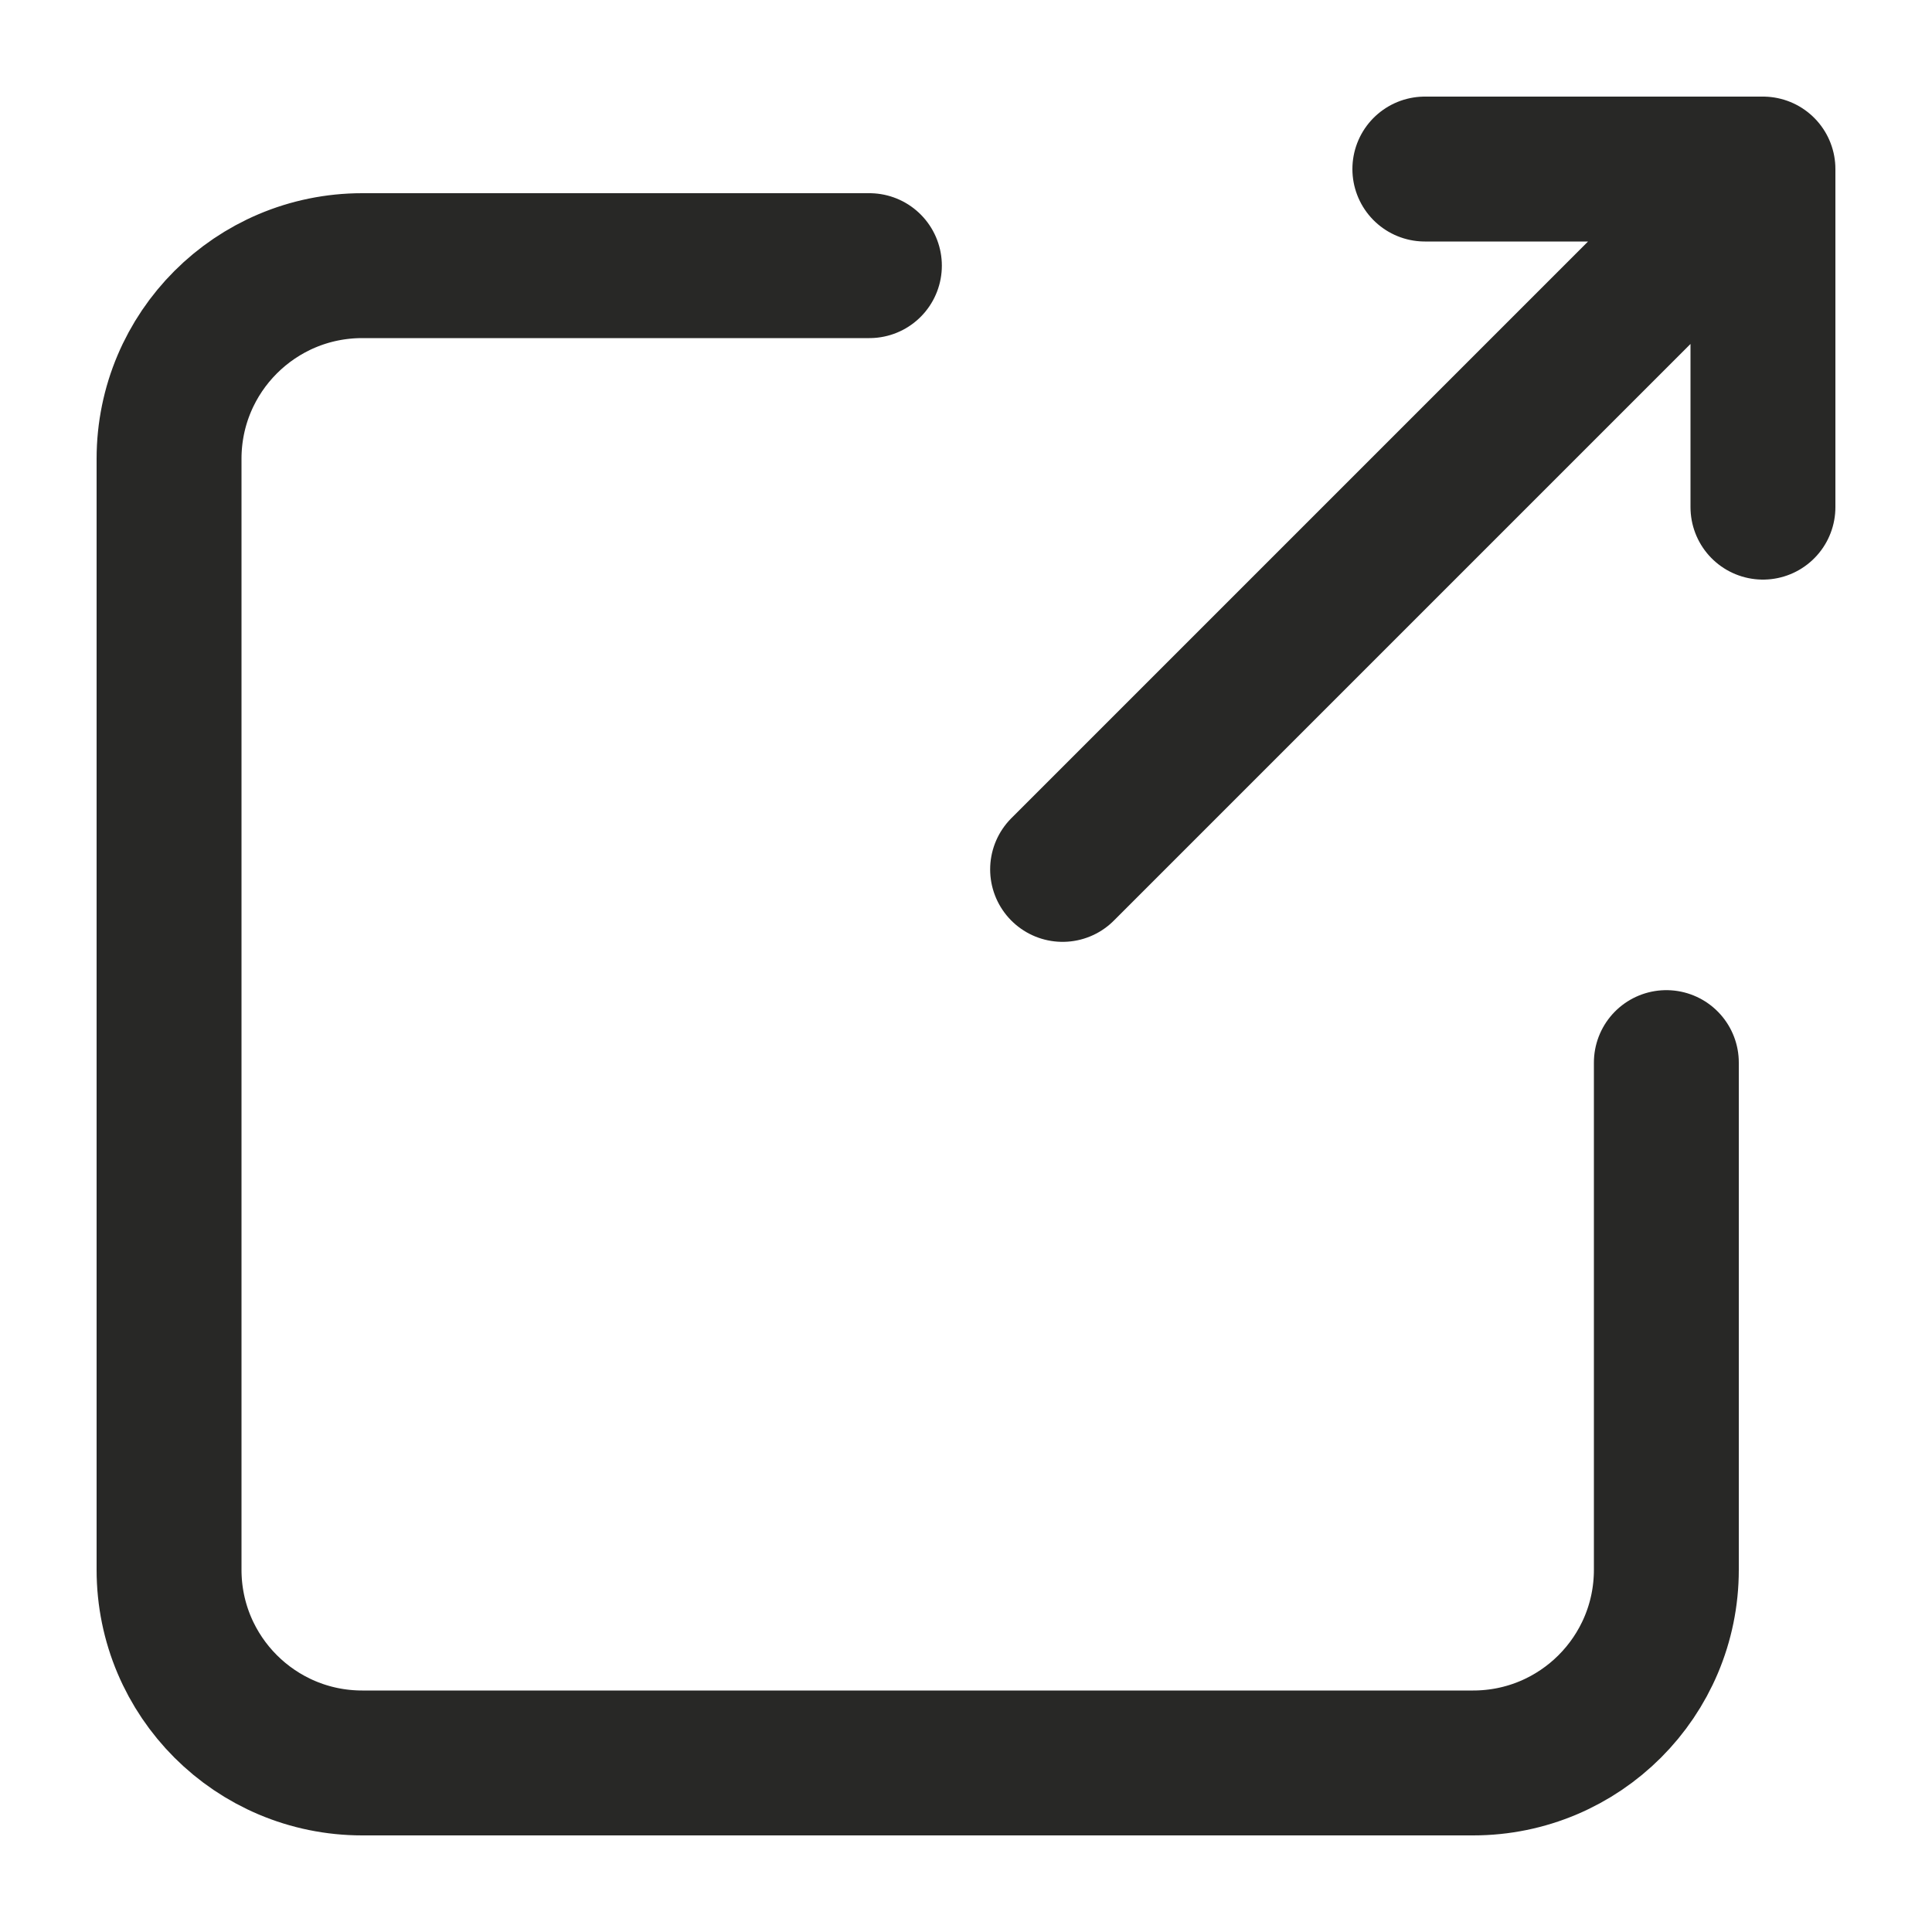 <svg width="20" height="20" viewBox="0 0 20 20" fill="none" xmlns="http://www.w3.org/2000/svg">
  <path
    d="M9 2.75H3.75C2.645 2.75 1.75 3.645 1.75 4.75V16.25C1.75 17.355 2.645 18.25 3.75 18.25H15.25C16.355 18.25 17.25 17.355 17.25 16.25V11M18.25 1.75L11 9M18.25 1.75H14.75M18.25 1.75V5.25"
    stroke="#282826" stroke-width="1.5" stroke-linecap="round" stroke-linejoin="round" />
</svg>
